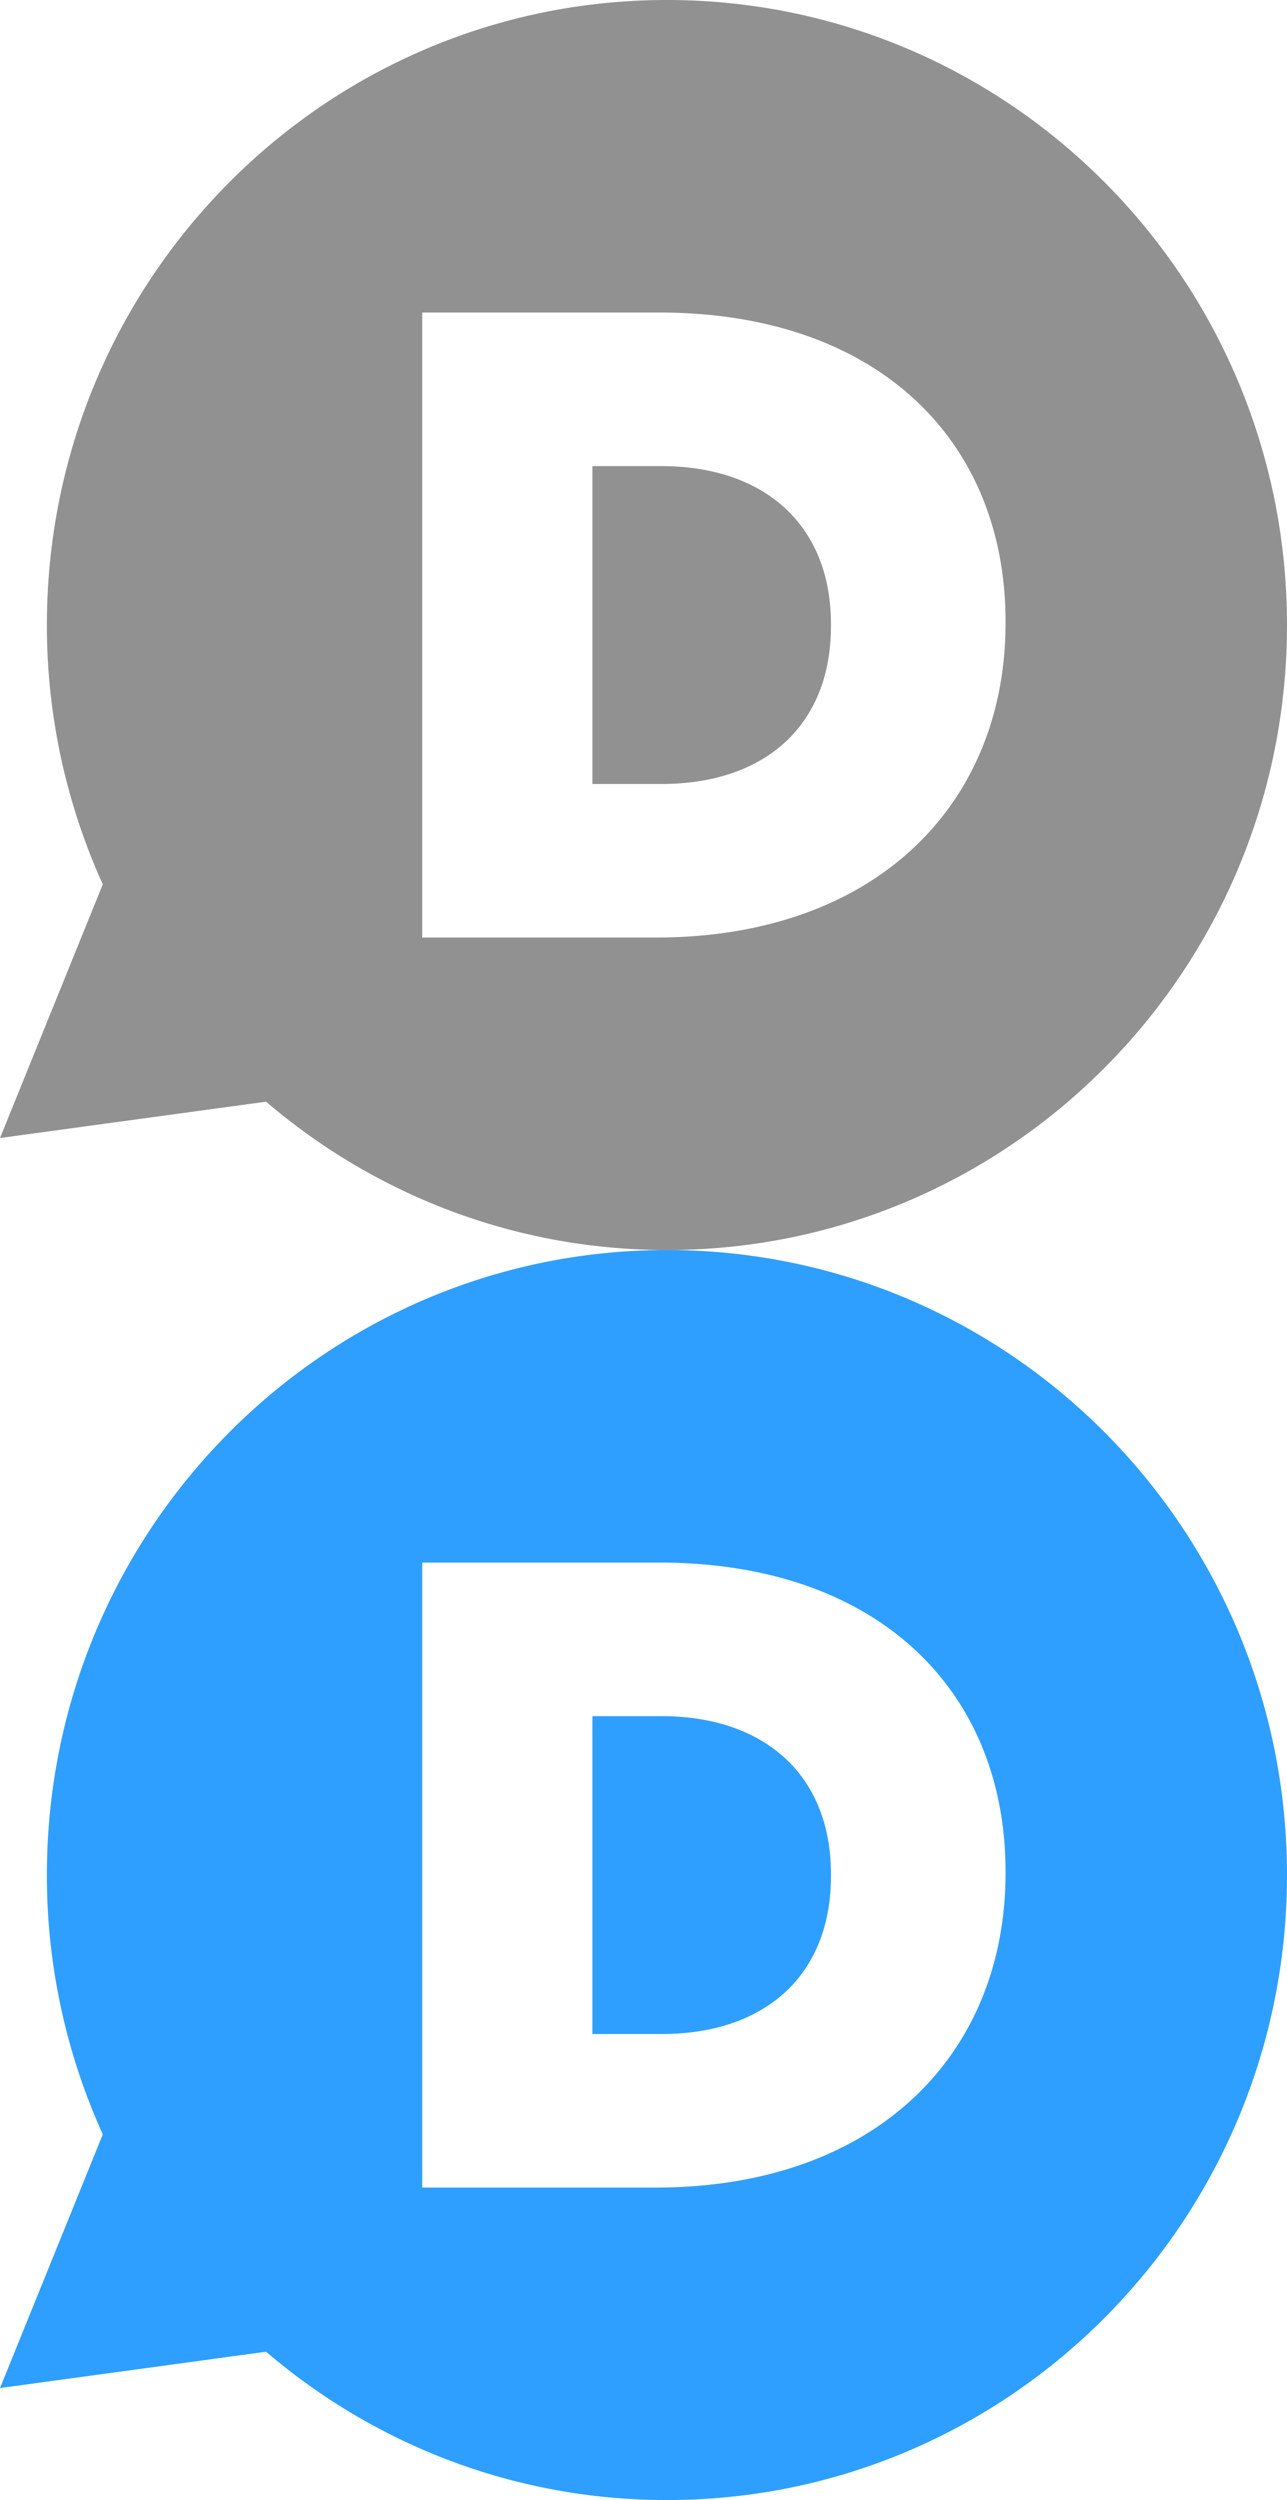 <?xml version="1.0" encoding="UTF-8" standalone="no"?>
<svg
   xmlns:dc="http://purl.org/dc/elements/1.1/"
   xmlns:cc="http://creativecommons.org/ns#"
   xmlns:rdf="http://www.w3.org/1999/02/22-rdf-syntax-ns#"
   xmlns:svg="http://www.w3.org/2000/svg"
   xmlns="http://www.w3.org/2000/svg"
   xmlns:sodipodi="http://sodipodi.sourceforge.net/DTD/sodipodi-0.dtd"
   xmlns:inkscape="http://www.inkscape.org/namespaces/inkscape"
   width="139"
   height="270"
   viewBox="0 0 139 270"
   version="1.1"
   id="svg4487"
   sodipodi:docname="disqus-social-icon-sprite.svg"
   inkscape:version="0.92.1 r15371">
  <defs
     id="defs4491" />
  <sodipodi:namedview
     pagecolor="#ffffff"
     bordercolor="#666666"
     borderopacity="1"
     objecttolerance="10"
     gridtolerance="10"
     guidetolerance="10"
     inkscape:pageopacity="0"
     inkscape:pageshadow="2"
     inkscape:window-width="1366"
     inkscape:window-height="745"
     id="namedview4489"
     showgrid="false"
     fit-margin-top="0"
     fit-margin-left="0"
     fit-margin-right="0"
     fit-margin-bottom="0"
     inkscape:zoom="1.0182338"
     inkscape:cx="-17.310079"
     inkscape:cy="193.13587"
     inkscape:window-x="-8"
     inkscape:window-y="-8"
     inkscape:window-maximized="1"
     inkscape:current-layer="svg4487" />
  <path
     d="M 72.035,270 C 55.517,270 40.414,263.964 28.737,253.979 L 0,257.905 11.102,230.504 A 67.658,67.658 0 0 1 5.064,202.5 C 5.064,165.223 35.048,135 72.035,135 109.019,135 139,165.223 139,202.5 139,239.784 109.02,270 72.035,270 Z m 36.567,-67.693 v -0.188 c 0,-19.478 -13.736,-33.367 -37.42,-33.367 h -25.58 v 67.5 h 25.201 c 23.868,10e-4 37.799,-14.468 37.799,-33.945 z m -37.138,17.361 h -7.482 v -34.327 h 7.482 c 10.989,0 18.283,6.265 18.283,17.07 v 0.188 c 0,10.896 -7.294,17.069 -18.283,17.069 z"
     id="path4485"
     inkscape:connector-curvature="0"
     style="fill:#2e9fff" />
  <path
     inkscape:connector-curvature="0"
     style="fill:#919191;fill-opacity:1"
     d="M 72.035,135 C 55.517,135 40.414,128.964 28.737,118.979 L 0,122.905 11.102,95.504 A 67.658,67.658 0 0 1 5.064,67.5 C 5.064,30.223 35.048,0 72.035,0 109.019,0 139,30.223 139,67.5 139,104.784 109.02,135 72.035,135 Z m 36.567,-67.693 v -0.188 c 0,-19.478 -13.736,-33.367 -37.42,-33.367 h -25.58 v 67.5 h 25.201 c 23.868,0.001 37.799,-14.468 37.799,-33.945 z M 71.464,84.668 H 63.982 V 50.341 h 7.482 c 10.989,0 18.283,6.265 18.283,17.07 v 0.188 c 0,10.896 -7.294,17.069 -18.283,17.069 z"
     id="path4485-2" />
</svg>
